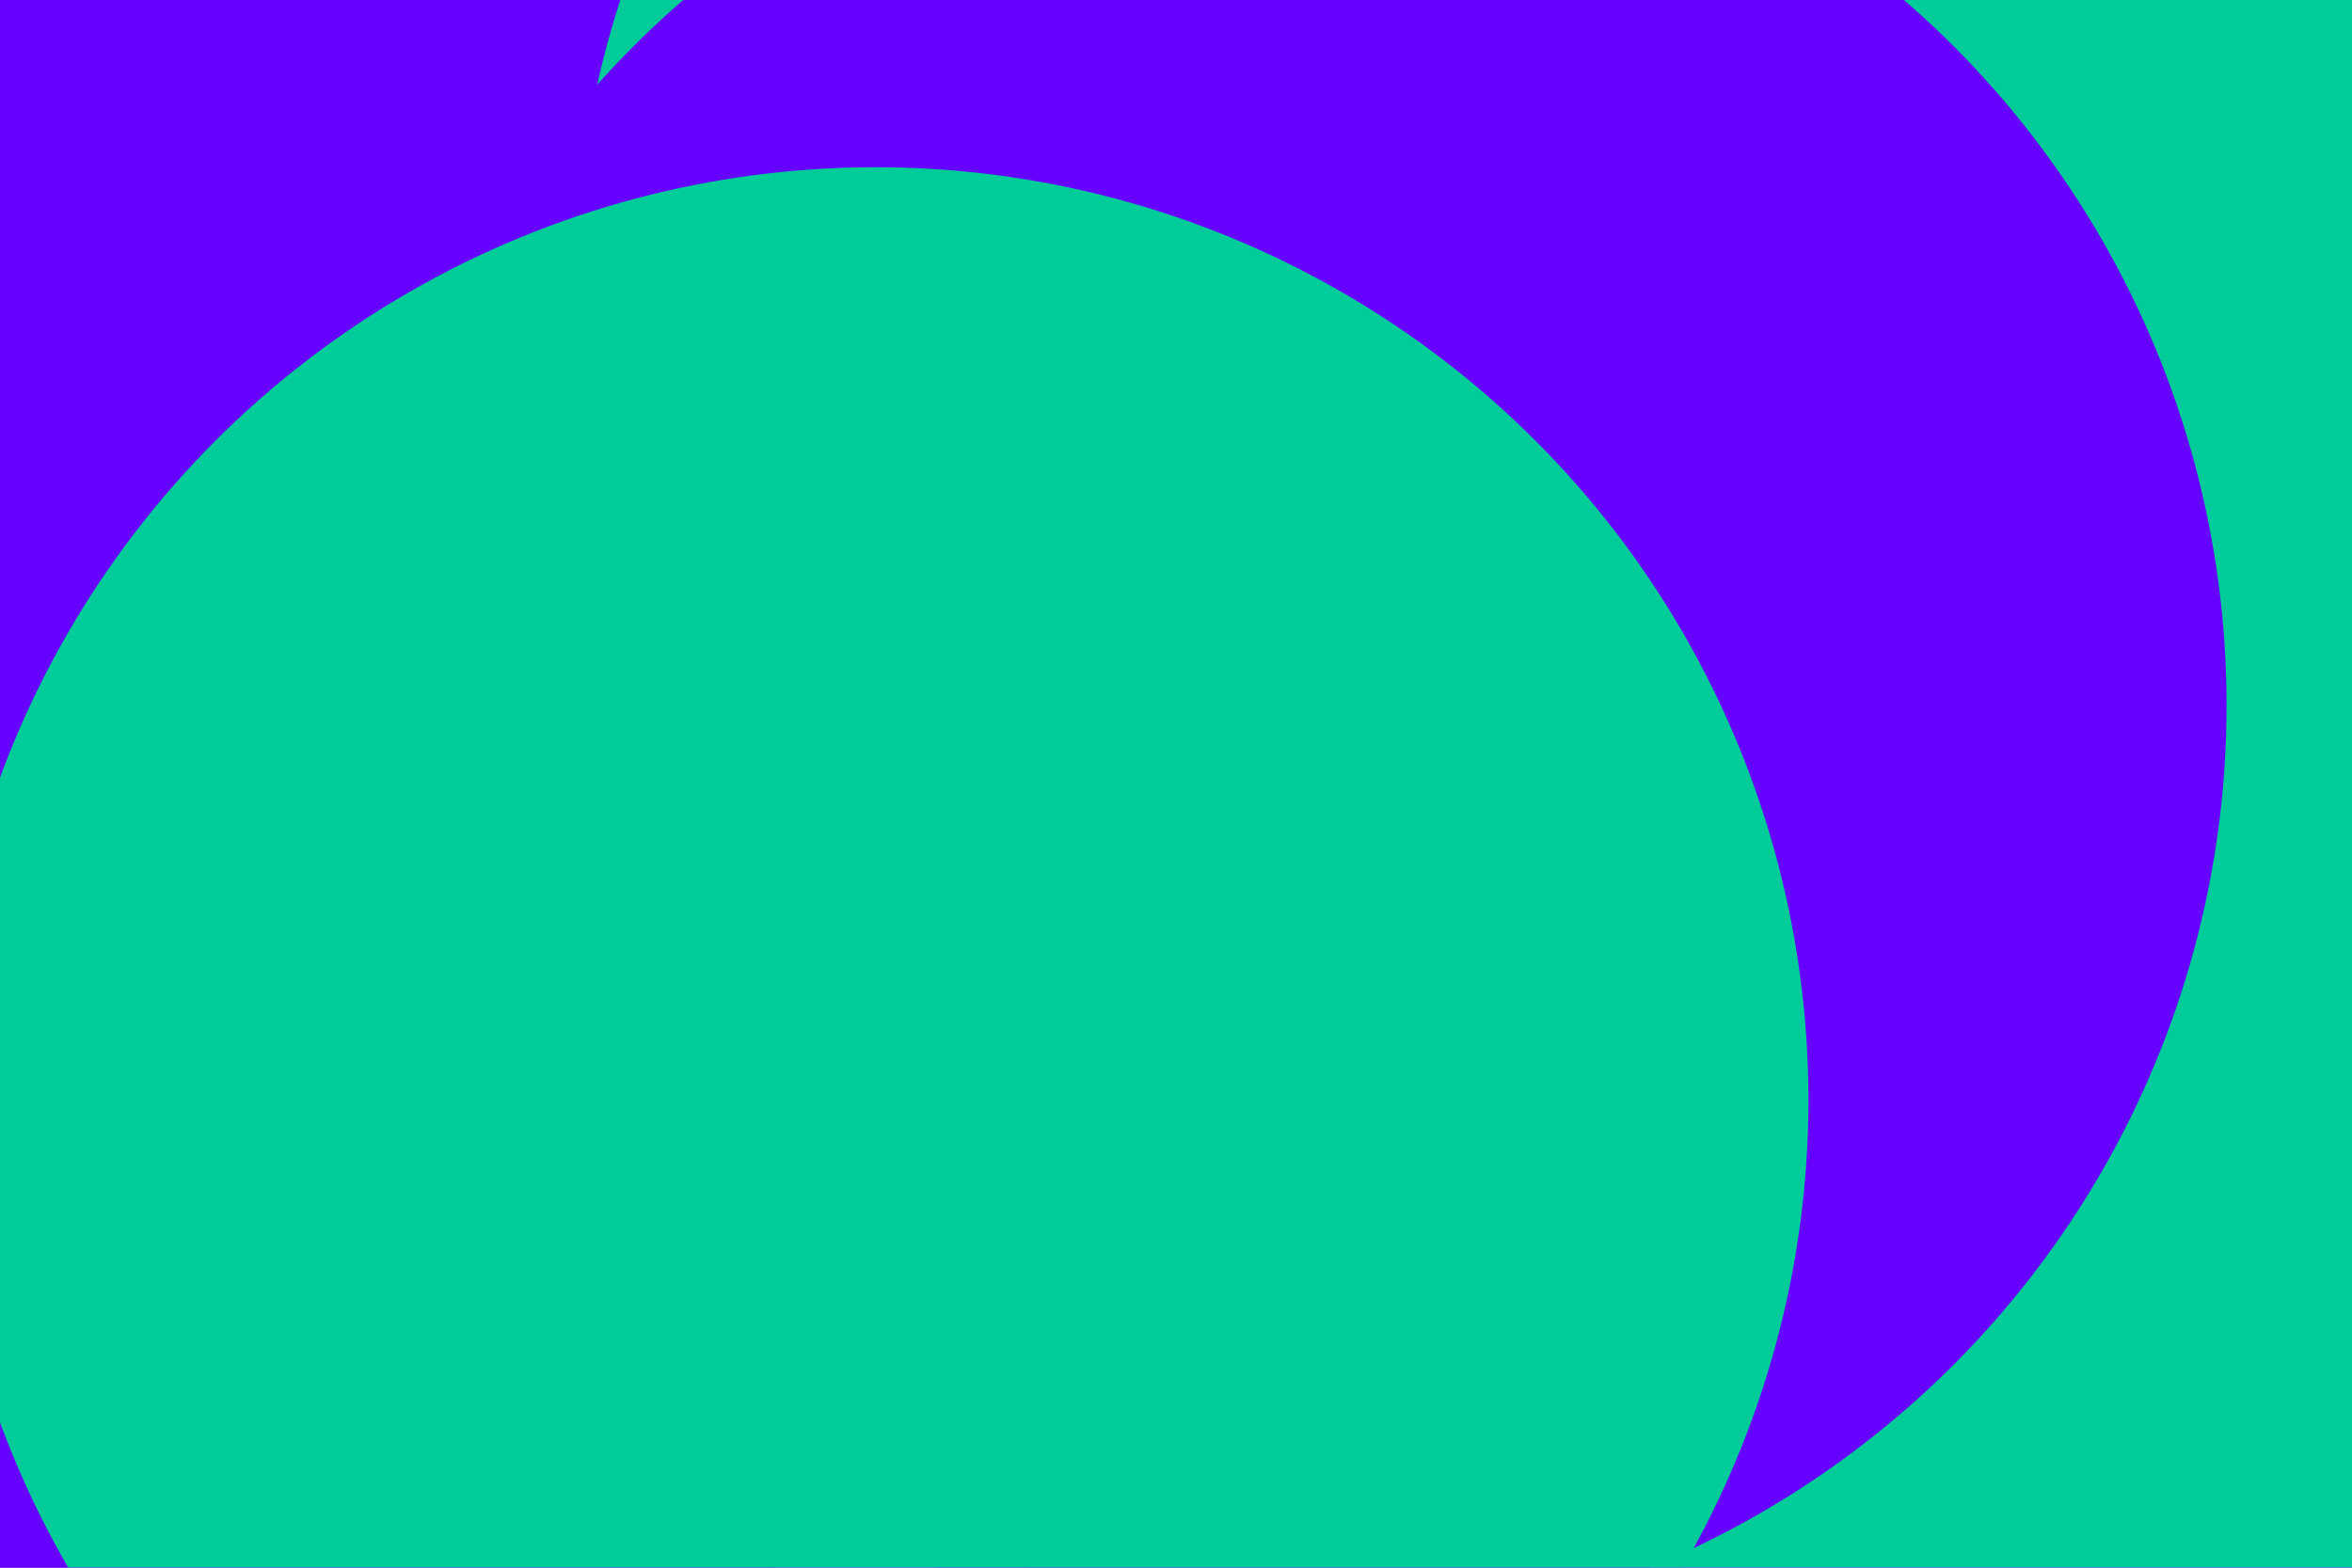 <svg id="visual" viewBox="0 0 900 600" width="900" height="600" xmlns="http://www.w3.org/2000/svg" xmlns:xlink="http://www.w3.org/1999/xlink" version="1.1"><defs><filter id="blur1" x="-10%" y="-10%" width="120%" height="120%"><feFlood flood-opacity="0" result="BackgroundImageFix"></feFlood><feBlend mode="normal" in="SourceGraphic" in2="BackgroundImageFix" result="shape"></feBlend><feGaussianBlur stdDeviation="161" result="effect1_foregroundBlur"></feGaussianBlur></filter></defs><rect width="900" height="600" fill="#6600FF"></rect><g filter="url(#blur1)"><circle cx="849" cy="41" fill="#00CC99" r="357"></circle><circle cx="84" cy="313" fill="#6600FF" r="357"></circle><circle cx="749" cy="568" fill="#00CC99" r="357"></circle><circle cx="577" cy="110" fill="#00CC99" r="357"></circle><circle cx="495" cy="270" fill="#6600FF" r="357"></circle><circle cx="335" cy="421" fill="#00CC99" r="357"></circle></g></svg>